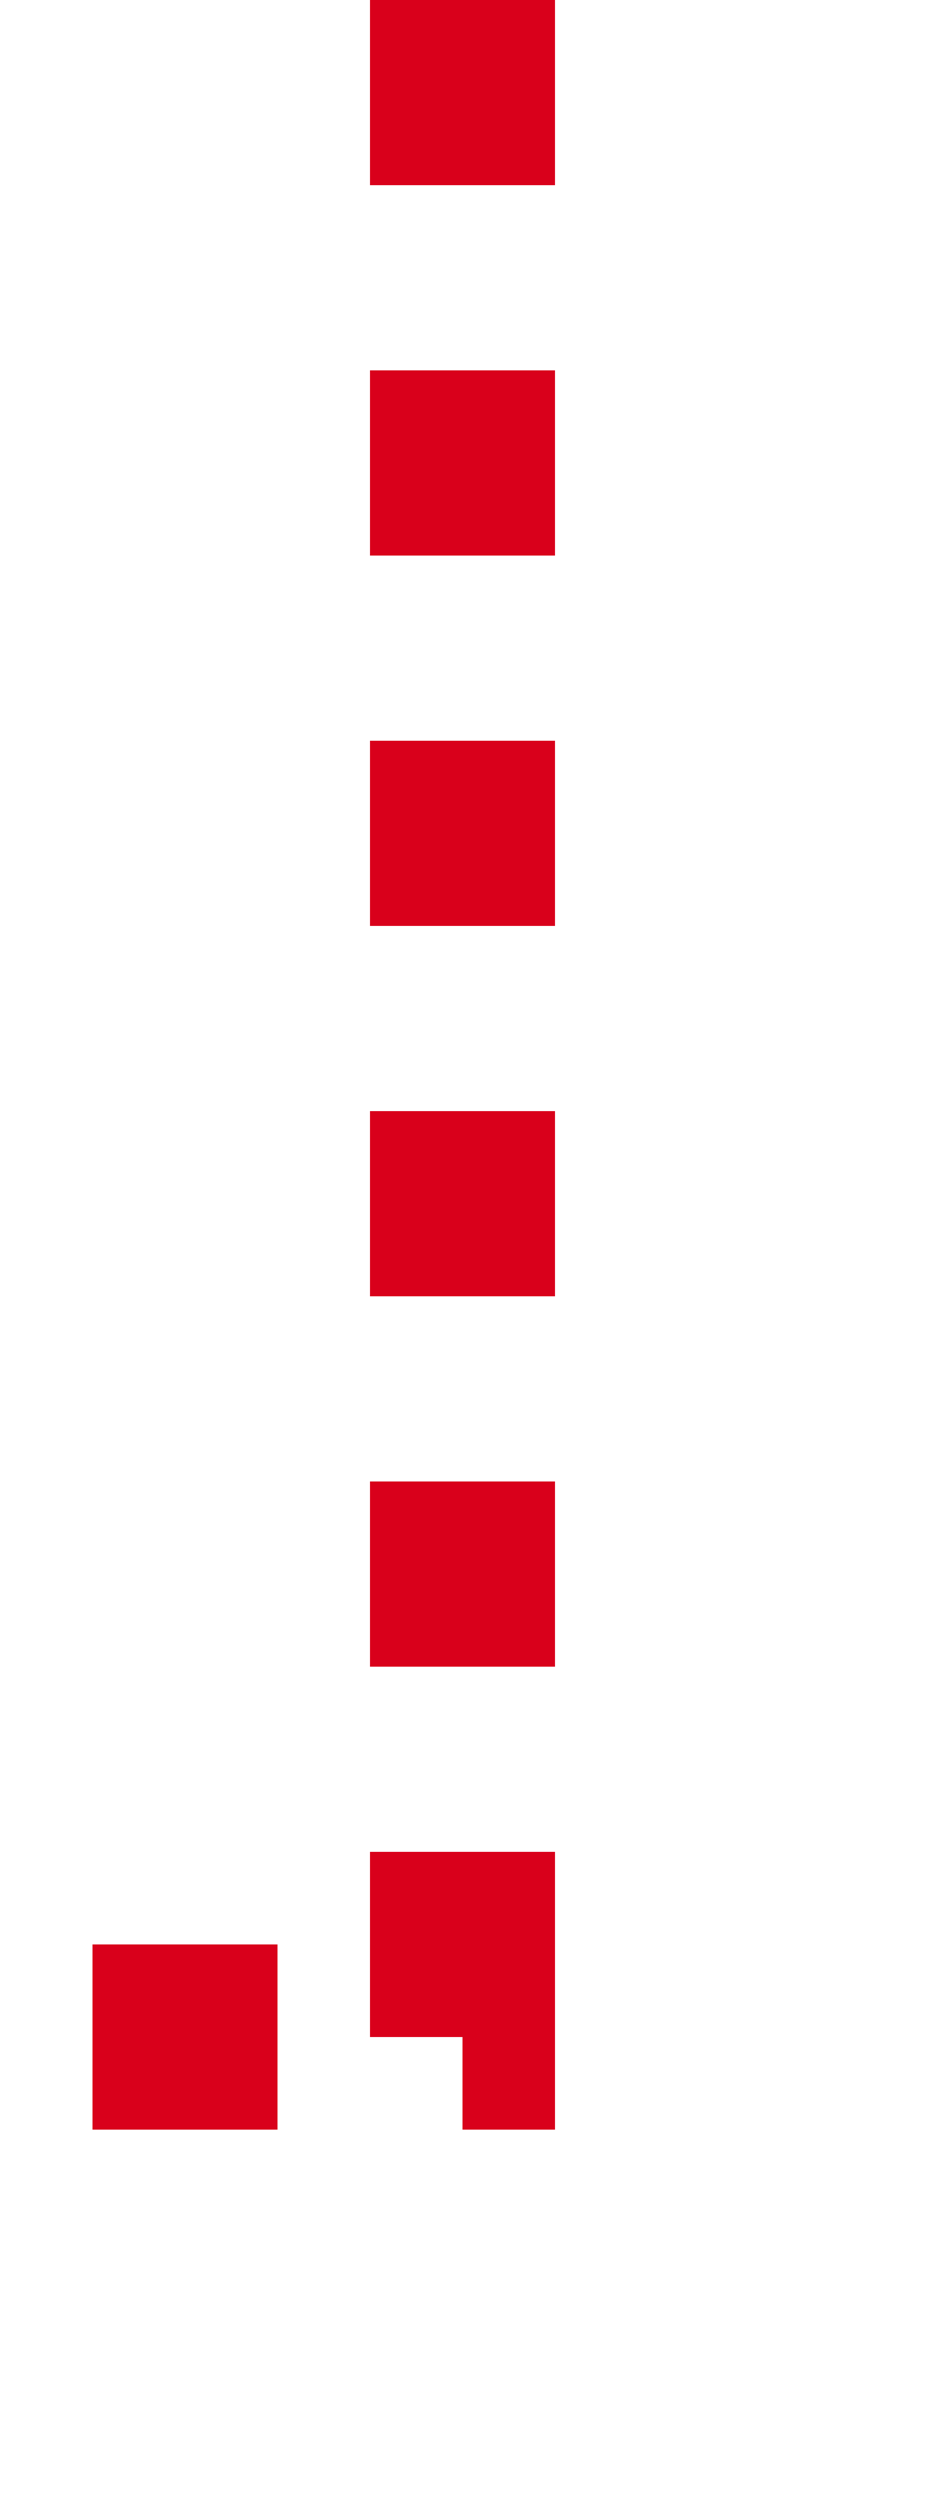 ﻿<?xml version="1.0" encoding="utf-8"?>
<svg version="1.1" xmlns:xlink="http://www.w3.org/1999/xlink" width="10px" height="27px" preserveAspectRatio="xMidYMin meet" viewBox="389 1248  8 27" xmlns="http://www.w3.org/2000/svg">
  <path d="M 393 1248  L 393 1270  L 261 1270  L 261 1279  " stroke-width="2" stroke-dasharray="2,2" stroke="#d9001b" fill="none" />
  <path d="M 253.4 1278  L 261 1285  L 268.6 1278  L 253.4 1278  Z " fill-rule="nonzero" fill="#d9001b" stroke="none" />
</svg>